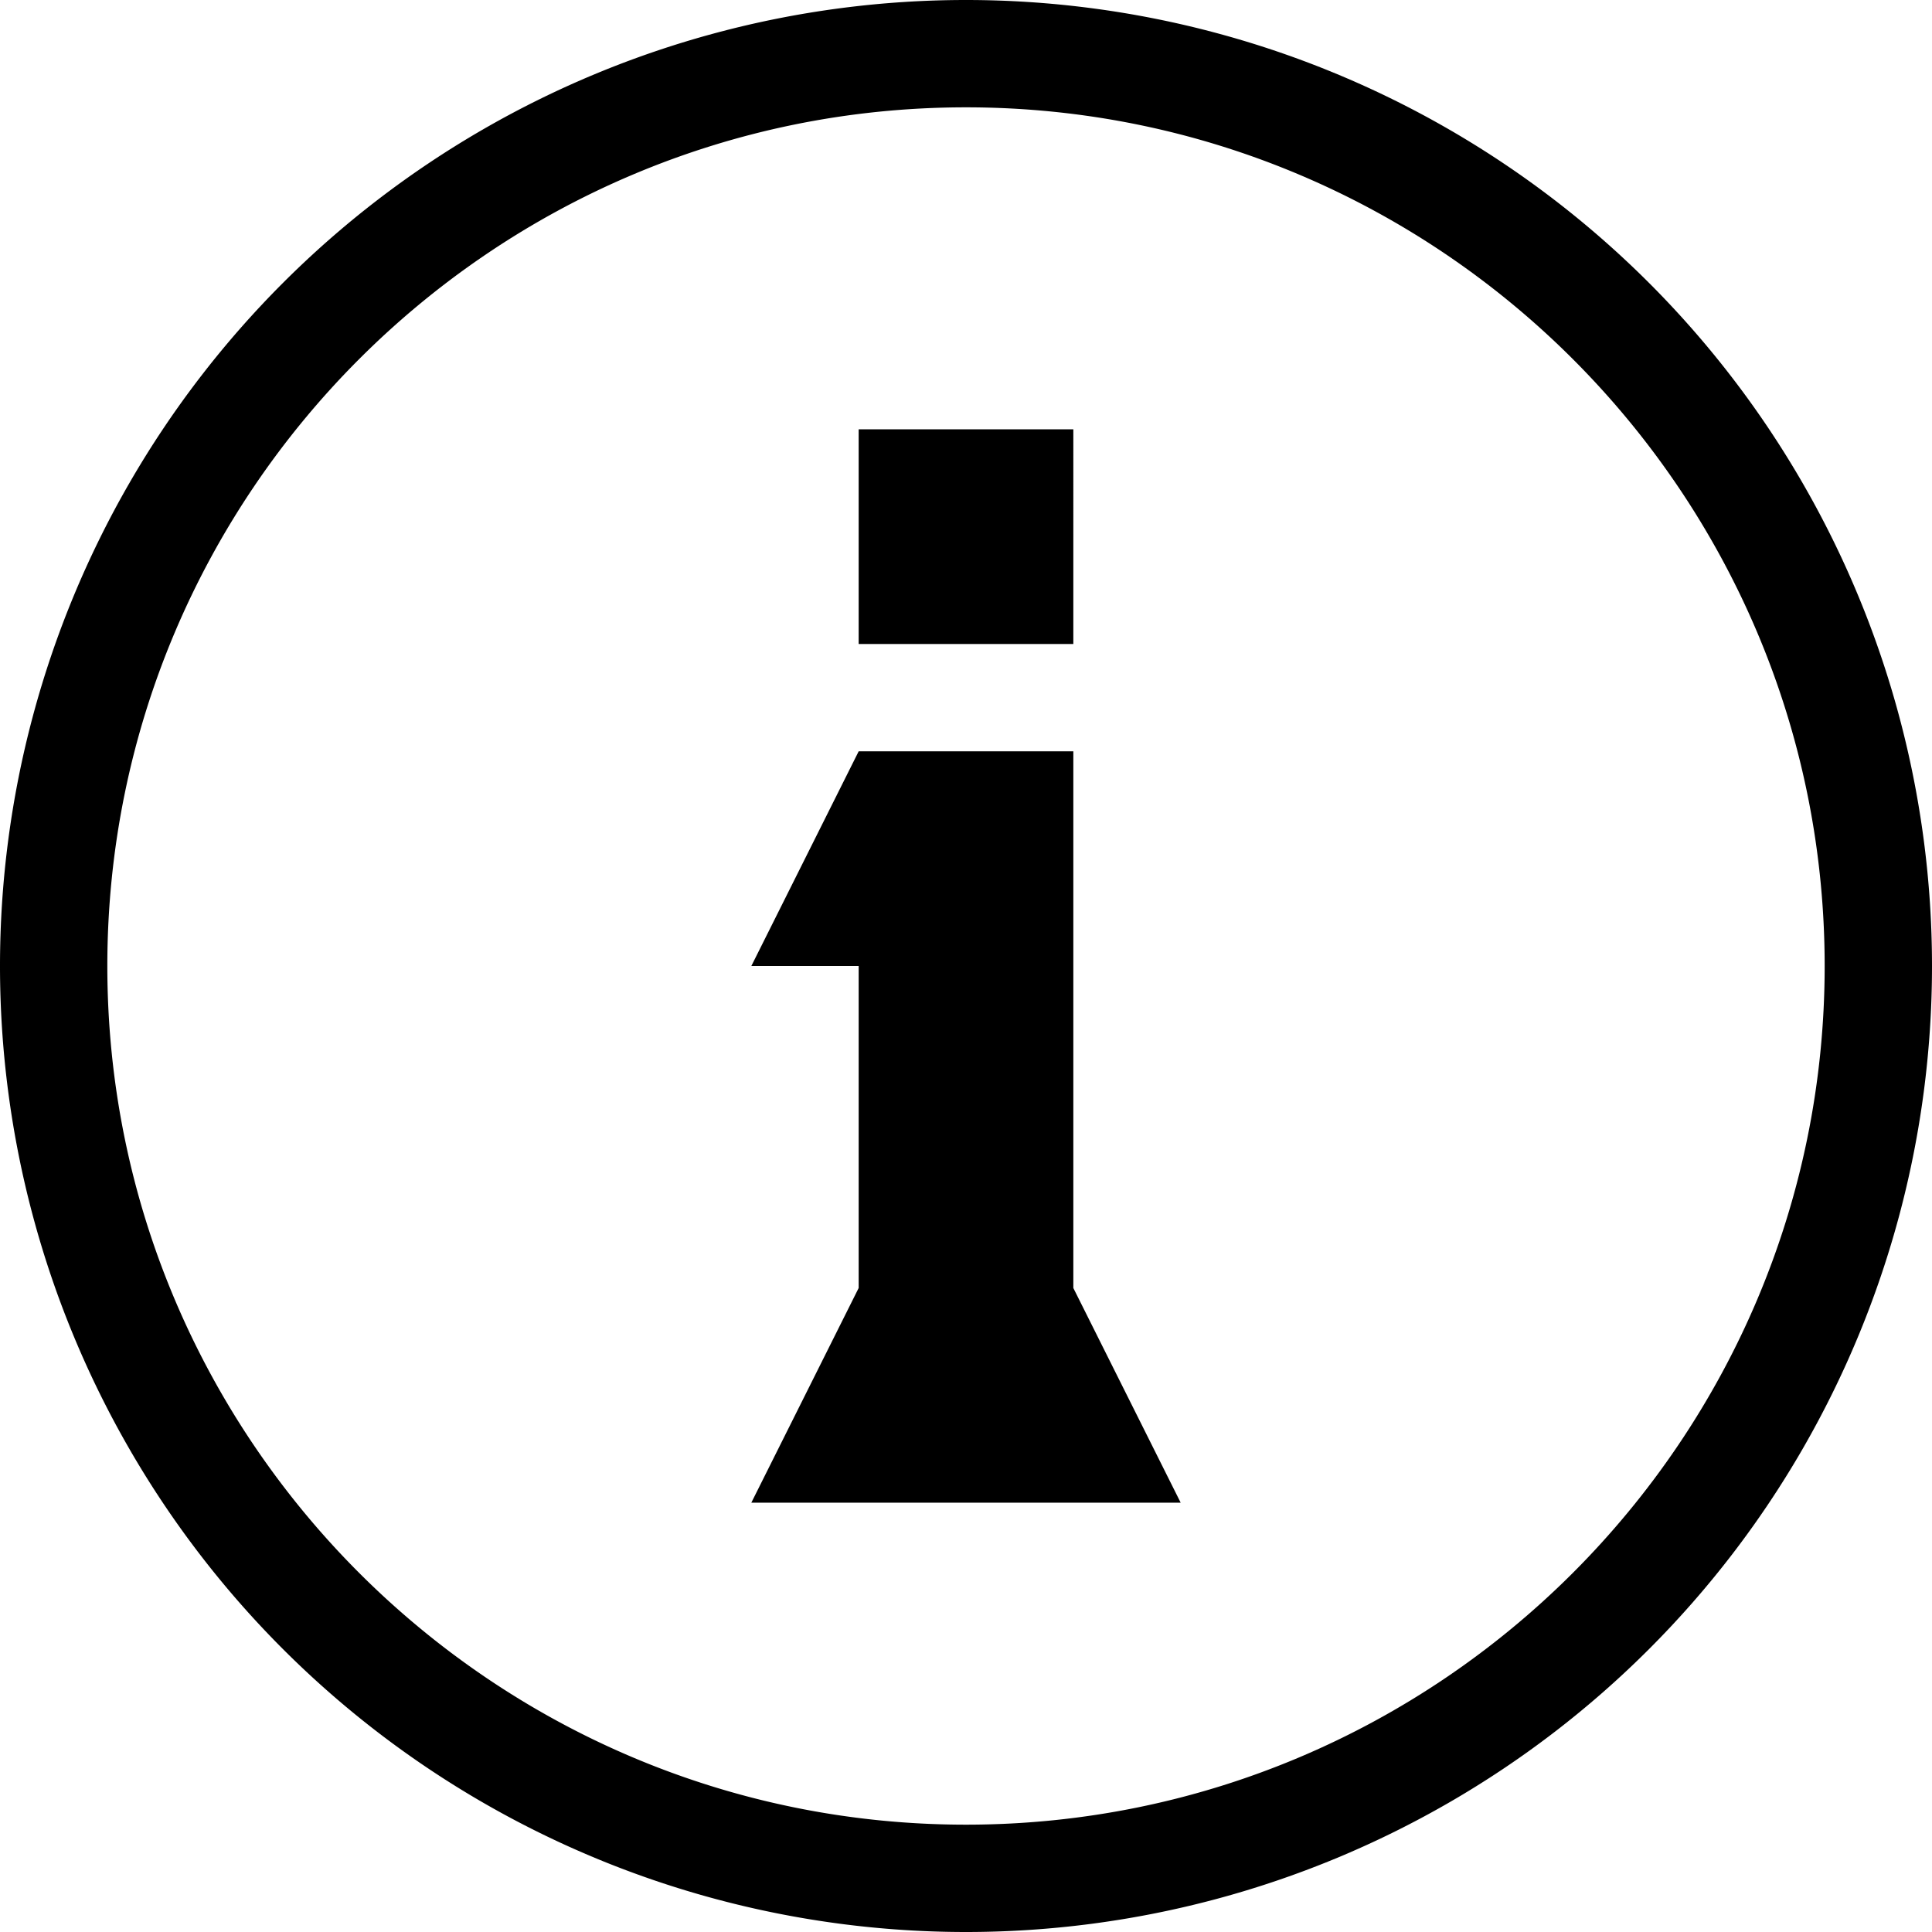 <svg width="18px" height="18px" viewBox="0 0 18 18">
    <g>
      <path d="M10 12V7H8L7 9h1v3l-1 2h4l-1-2zM8 6h2V4H8v2zm1 11c-4.411 0-8-3.589-8-8s3.589-8 8-8 8 3.589 8 8-3.589 8-8 8zM9 0a9 9 0 0 0-9 9 9 9 0 0 0 9 9 9 9 0 0 0 9-9 9 9 0 0 0-9-9z" fill="currentColor" fill-rule="evenodd"></path>
    </g>
</svg>